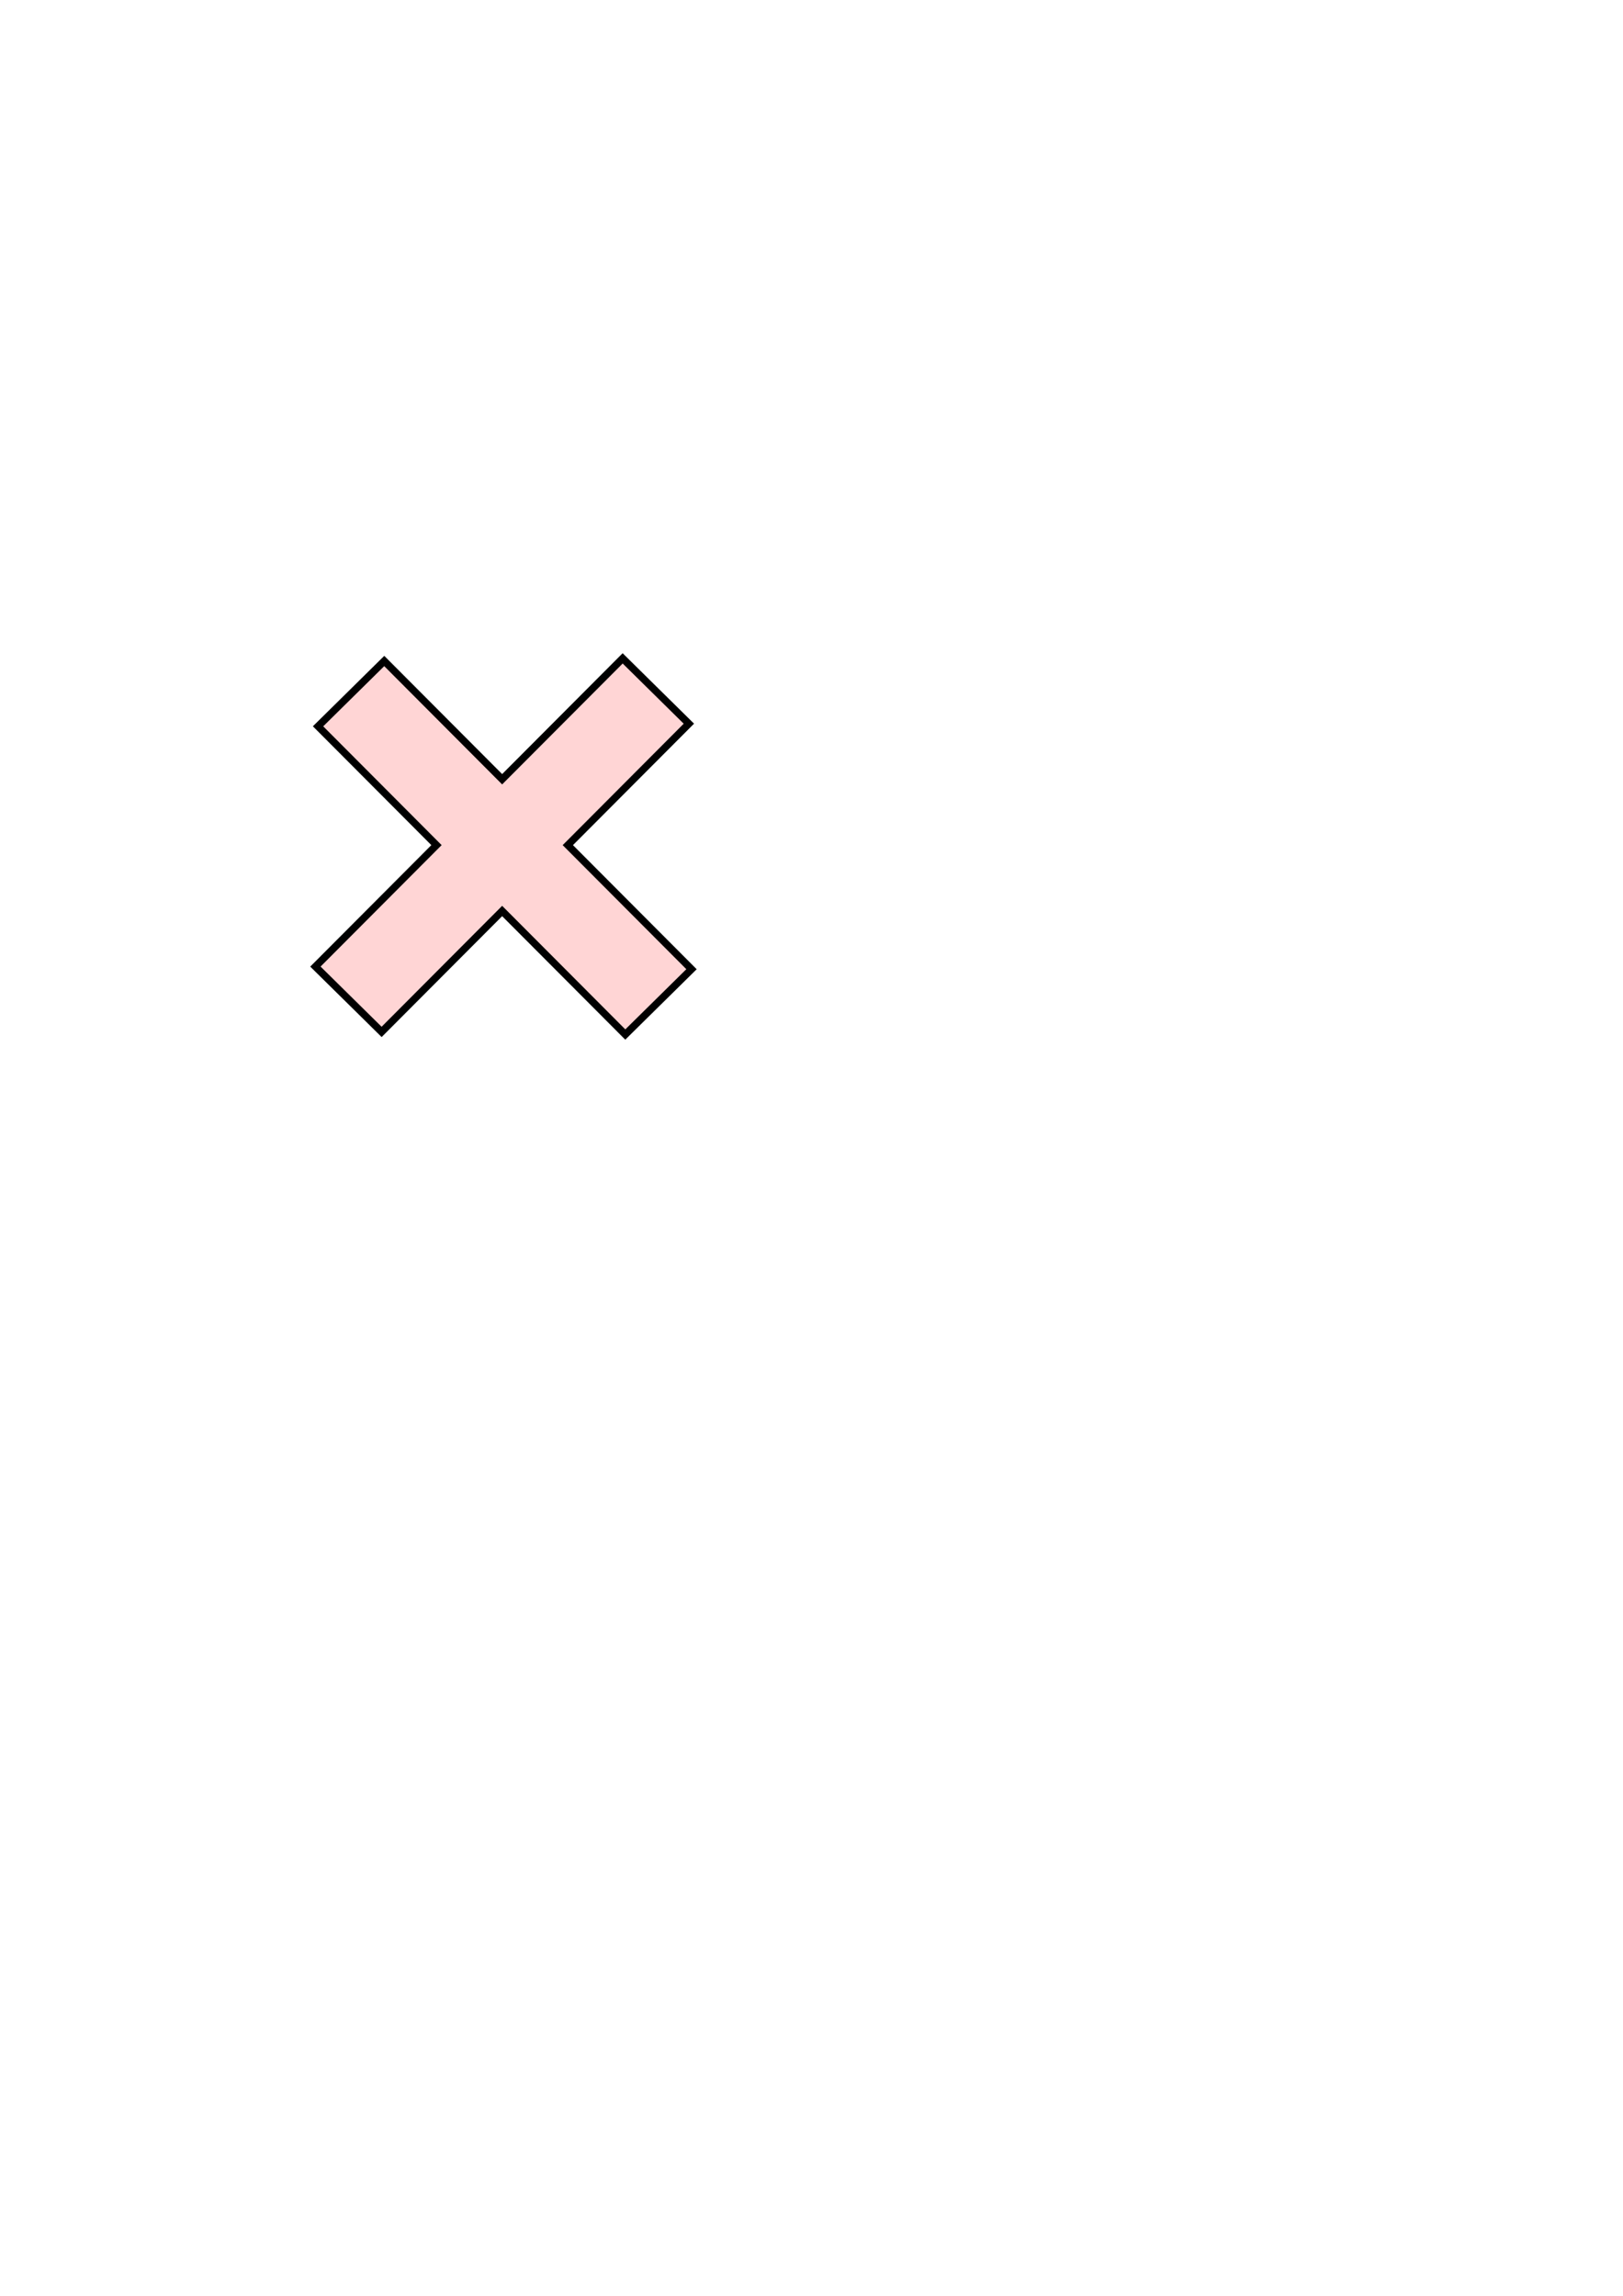 <?xml version="1.0" encoding="UTF-8" standalone="no"?>
<!-- Created with Inkscape (http://www.inkscape.org/) -->

<svg
   width="210mm"
   height="297mm"
   viewBox="0 0 210 297"
   version="1.1"
   id="svg2055"
   inkscape:version="1.1 (c68e22c387, 2021-05-23)"
   sodipodi:docname="cancel.svg"
   xmlns:inkscape="http://www.inkscape.org/namespaces/inkscape"
   xmlns:sodipodi="http://sodipodi.sourceforge.net/DTD/sodipodi-0.dtd"
   xmlns="http://www.w3.org/2000/svg"
   xmlns:svg="http://www.w3.org/2000/svg">
  <sodipodi:namedview
     id="namedview2057"
     pagecolor="#ffffff"
     bordercolor="#666666"
     borderopacity="1.0"
     inkscape:pageshadow="2"
     inkscape:pageopacity="0.0"
     inkscape:pagecheckerboard="0"
     inkscape:document-units="mm"
     showgrid="false"
     inkscape:zoom="4.3994184"
     inkscape:cx="397.32525"
     inkscape:cy="356.86535"
     inkscape:window-width="3840"
     inkscape:window-height="2066"
     inkscape:window-x="1909"
     inkscape:window-y="-11"
     inkscape:window-maximized="1"
     inkscape:current-layer="layer1" />
  <defs
     id="defs2052" />
  <g
     inkscape:label="Laag 1"
     inkscape:groupmode="layer"
     id="layer1">
    <path
       id="rect2138"
       style="fill:#ffd5d5;stroke:#000000;stroke-width:0.944"
       d="M 80.565,85.17 64.972,100.809 49.719,85.51 l -8.567,8.45 15.325,15.37 -15.667,15.714 8.568,8.45 15.595,-15.642 15.933,15.981 8.568,-8.45 -16.005,-16.052 15.664,-15.711 z"
       inkscape:export-filename="Z:\Users\Peut\Documents\Webstorm\React\slidingsides\public\cancel.png"
       inkscape:export-xdpi="25.403379"
       inkscape:export-ydpi="25.403379" />
  </g>
</svg>
